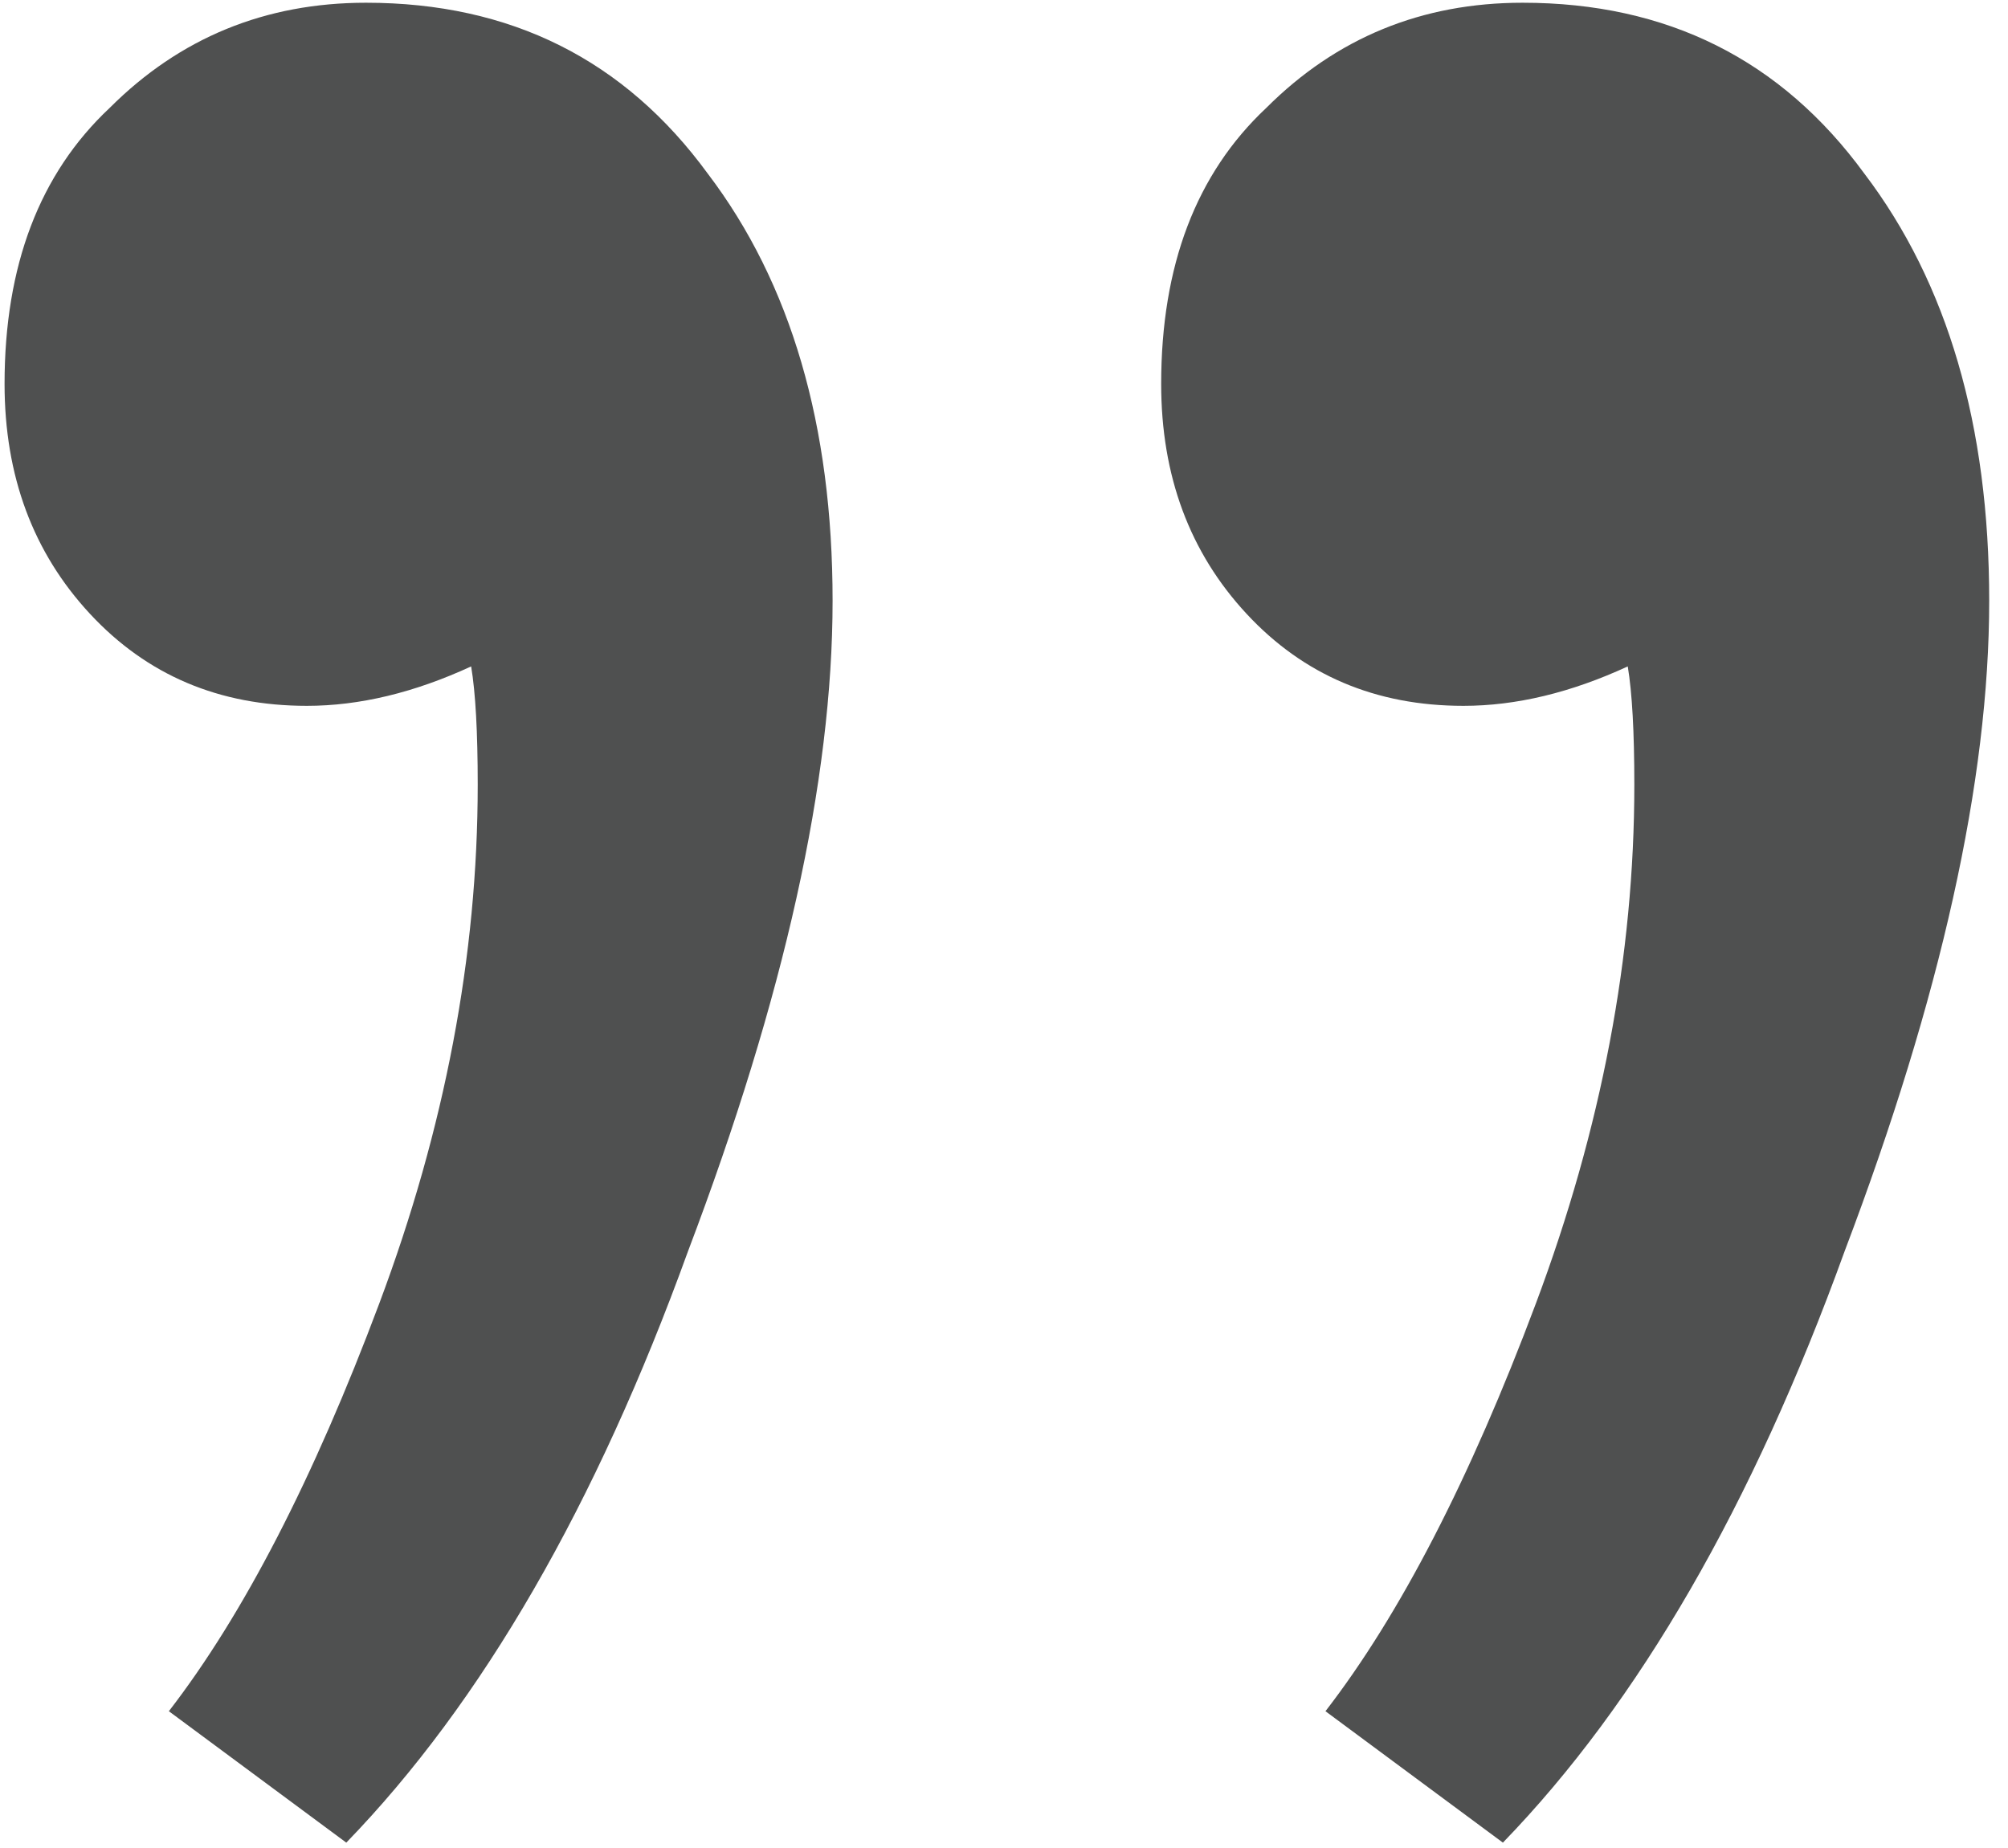 <svg width="88" height="81" viewBox="0 0 88 81" fill="none" xmlns="http://www.w3.org/2000/svg">
<path d="M7.4 75C10.664 70.776 13.736 64.824 16.616 57.144C19.496 49.464 20.936 41.88 20.936 34.392C20.936 32.088 20.84 30.36 20.648 29.208C18.152 30.36 15.752 30.936 13.448 30.936C9.608 30.936 6.44 29.592 3.944 26.904C1.448 24.216 0.2 20.856 0.2 16.824C0.2 11.64 1.736 7.608 4.808 4.728C7.88 1.656 11.624 0.12 16.04 0.12C22.376 0.12 27.368 2.616 31.016 7.608C34.664 12.408 36.488 18.648 36.488 26.328C36.488 34.2 34.376 43.704 30.152 54.84C26.12 65.976 21.128 74.616 15.176 80.76L7.4 75ZM58.088 75C61.352 70.776 64.424 64.824 67.304 57.144C70.184 49.464 71.624 41.88 71.624 34.392C71.624 32.088 71.528 30.36 71.336 29.208C68.84 30.36 66.44 30.936 64.136 30.936C60.296 30.936 57.128 29.592 54.632 26.904C52.136 24.216 50.888 20.856 50.888 16.824C50.888 11.64 52.424 7.608 55.496 4.728C58.568 1.656 62.312 0.12 66.728 0.12C73.064 0.12 78.056 2.616 81.704 7.608C85.352 12.408 87.176 18.648 87.176 26.328C87.176 34.2 85.064 43.704 80.84 54.84C76.808 65.976 71.816 74.616 65.864 80.76L58.088 75Z" fill="#4F5050"/>
</svg>
